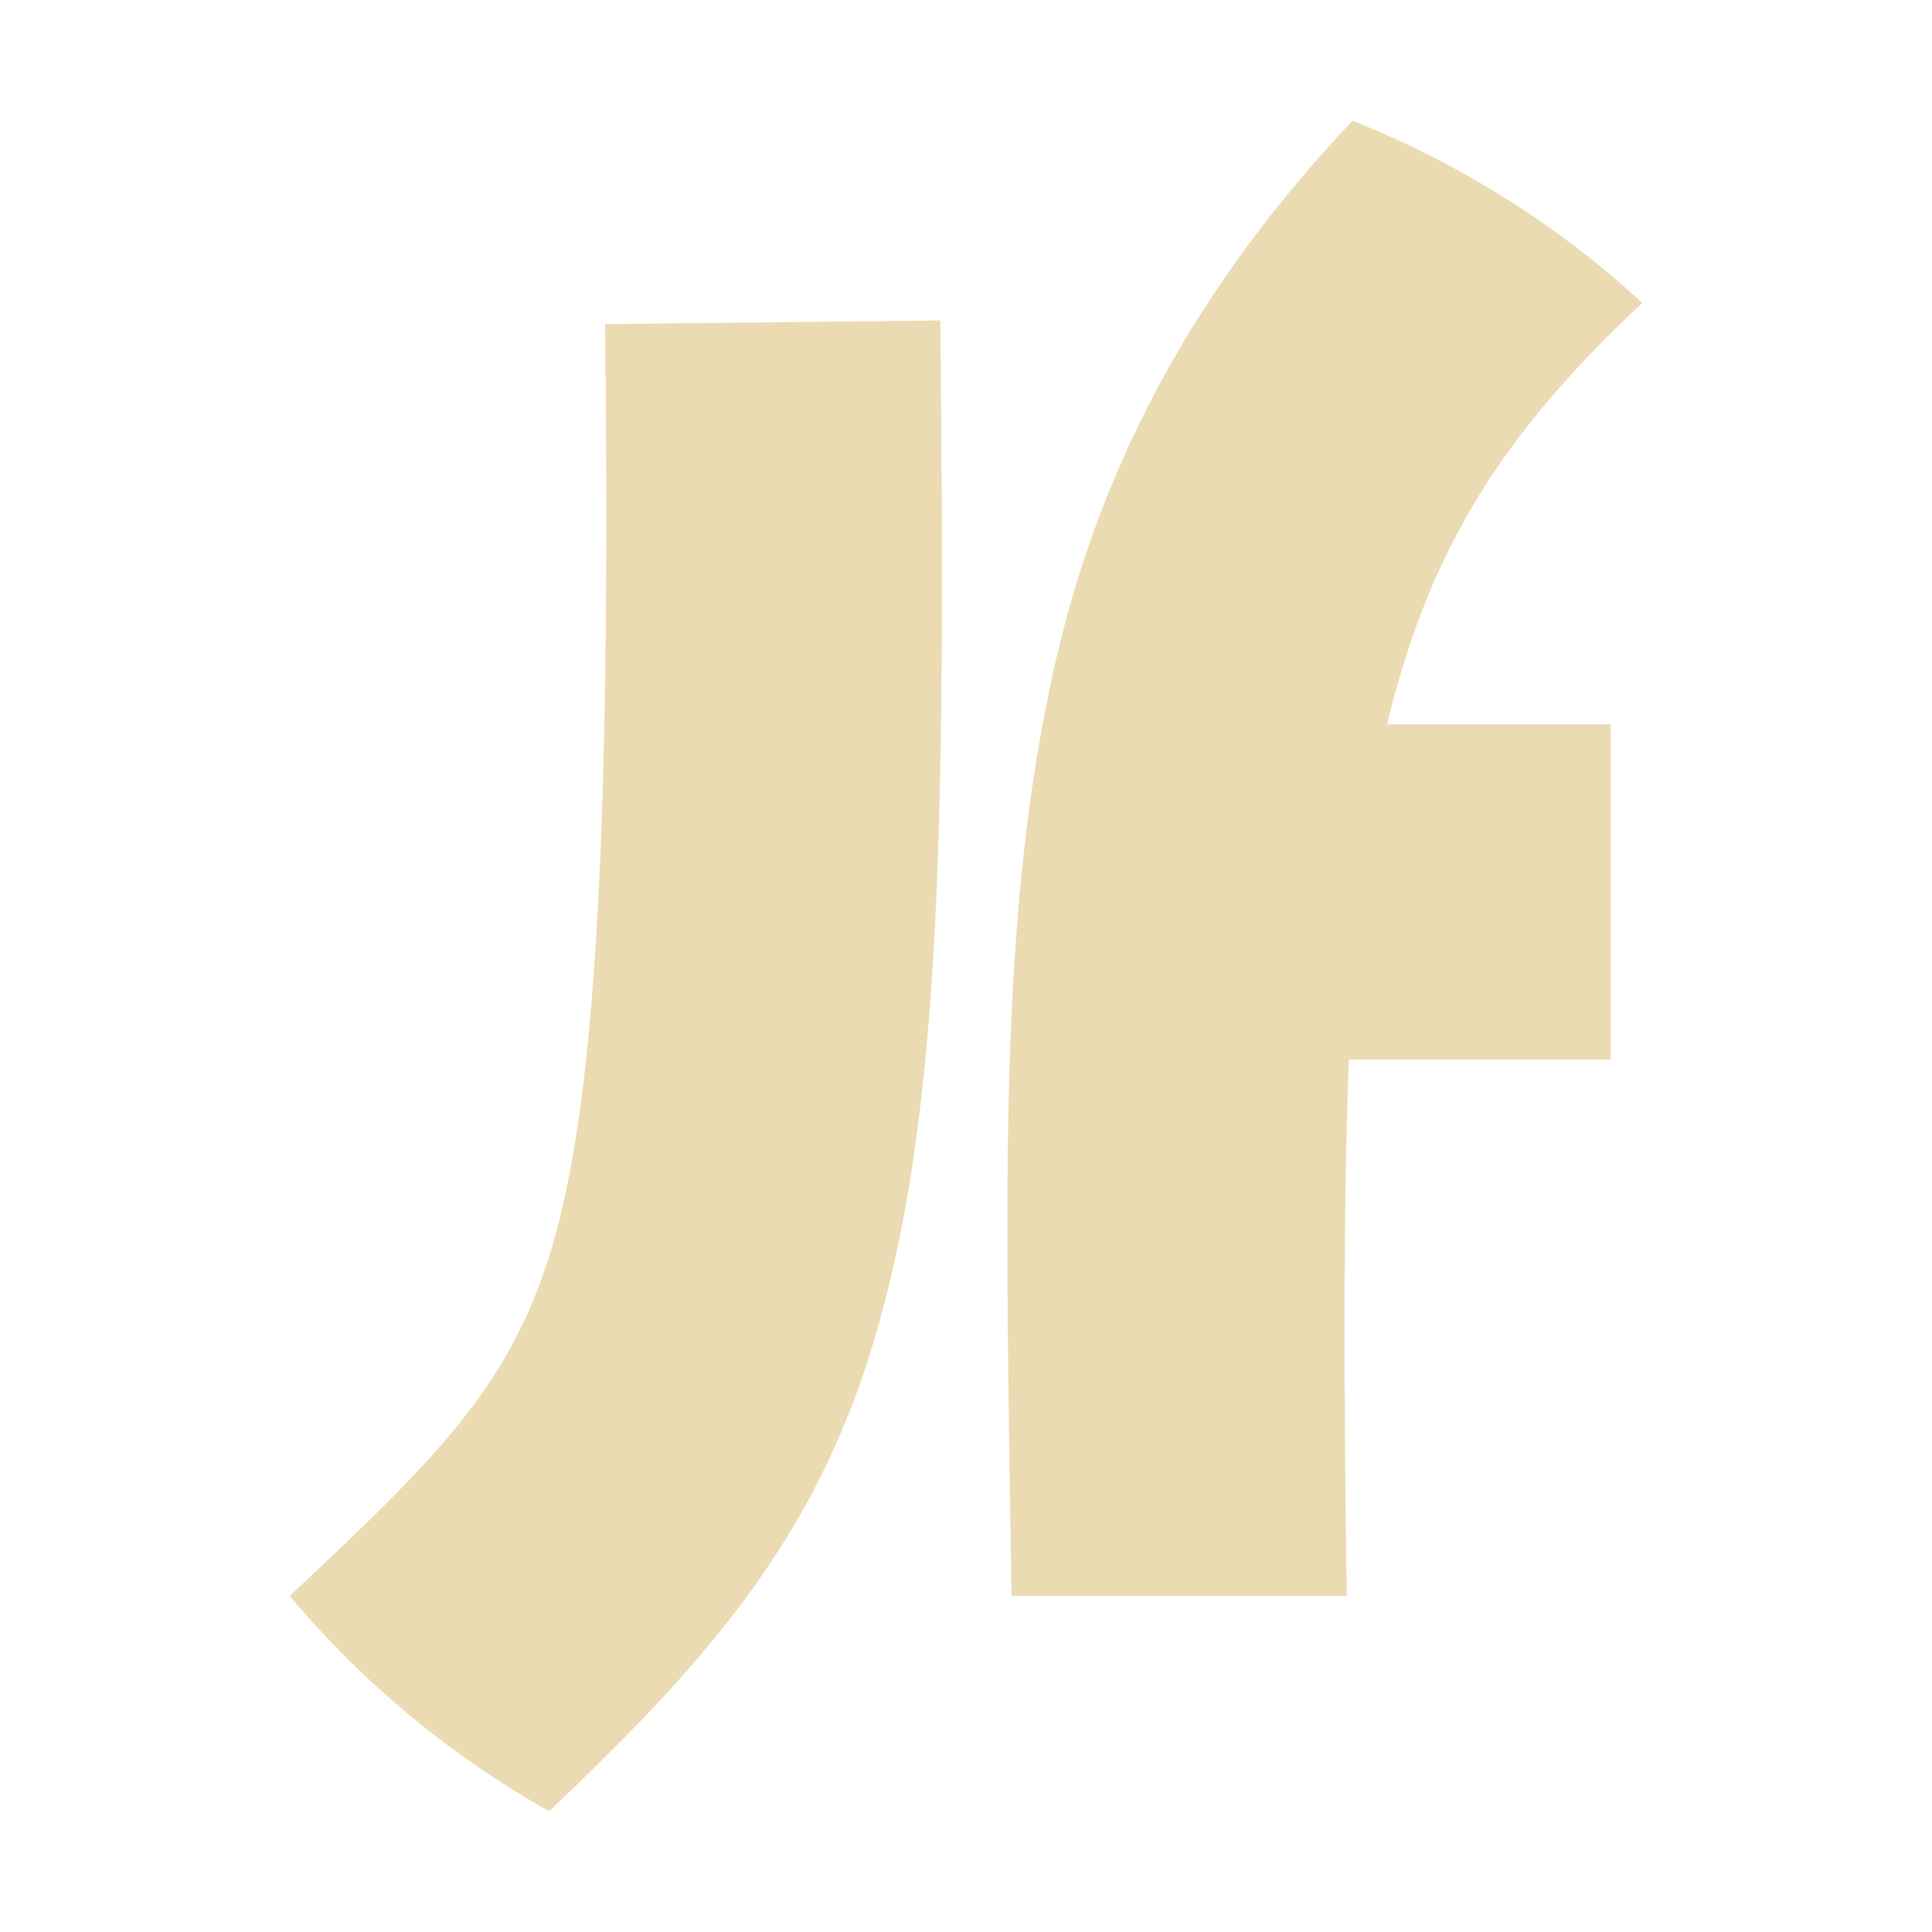 <svg width="16" height="16" version="1.1" xmlns="http://www.w3.org/2000/svg">
  <defs>
    <style type="text/css" id="current-color-scheme">.ColorScheme-Text { color:#ebdbb2; } .ColorScheme-Highlight { color:#458588; }</style>
  </defs>
  <path class="ColorScheme-Text" fill="currentColor" d="m11.2 1c-1.281 1.358-2.071 2.809-2.454 4.46-0.494 2.135-0.416 4.482-0.369 7.757h2.776c-0.025-1.775-0.029-3.217 0.018-4.442h2.168v-2.776h-1.852c0.325-1.34 0.866-2.328 2.114-3.49-0.701-0.647-1.515-1.158-2.401-1.51zm-3.413 1.654-2.776 0.03c0.049 4.391-0.087 6.57-0.476 7.761-0.345 1.056-0.918 1.632-2.136 2.772 0.603 0.719 1.331 1.323 2.149 1.783 1.194-1.136 2.118-2.135 2.626-3.693 0.609-1.864 0.662-4.213 0.613-8.653z"/>
</svg>
